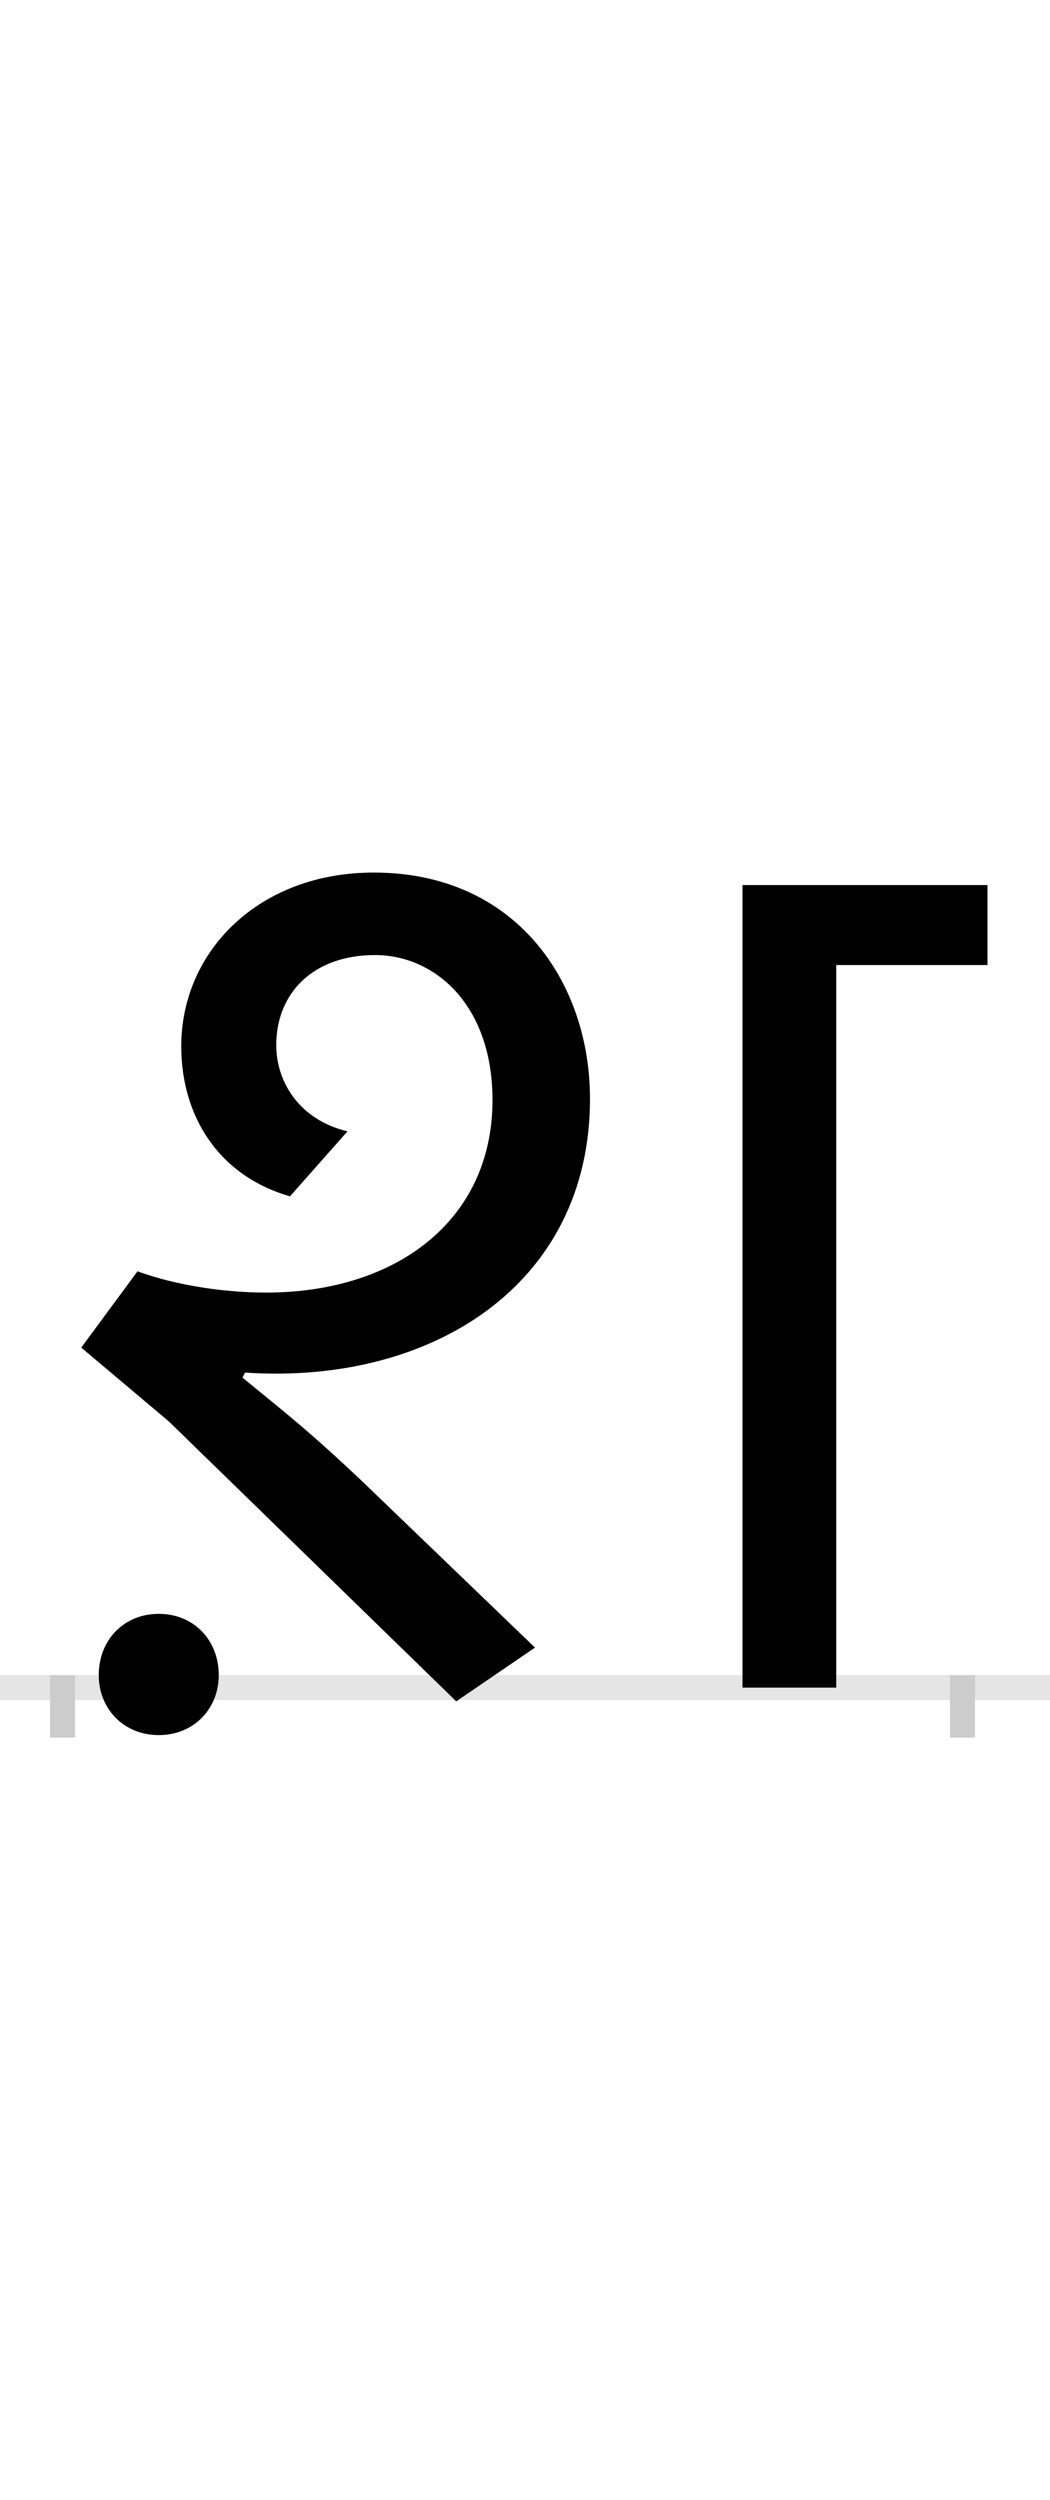 <?xml version="1.0" encoding="UTF-8"?>
<svg height="200.0" version="1.1" width="84.0" xmlns="http://www.w3.org/2000/svg" xmlns:xlink="http://www.w3.org/1999/xlink">
 <rect width="100%" height="100%" fill="#808080" stroke="none"/>
 <path d="M0,0 l84,0 l0,200 l-84,0 Z M0,0" fill="rgb(255,255,255)" transform="matrix(1,0,0,-1,0.0,200.0)"/>
 <path d="M0,0 l84,0" fill="none" stroke="rgb(229,229,229)" stroke-width="2" transform="matrix(1,0,0,-1,0.0,135.0)"/>
 <path d="M0,1 l0,-5" fill="none" stroke="rgb(204,204,204)" stroke-width="2" transform="matrix(1,0,0,-1,5.0,135.0)"/>
 <path d="M0,1 l0,-5" fill="none" stroke="rgb(204,204,204)" stroke-width="2" transform="matrix(1,0,0,-1,77.0,135.0)"/>
 <path d="M228,445 c-38,9,-57,39,-57,69 c0,41,29,72,79,72 c48,0,94,-40,94,-116 c0,-97,-78,-154,-181,-154 c-31,0,-70,5,-103,17 l-45,-61 l70,-59 l230,-224 l63,43 l-133,128 c-48,46,-72,64,-101,88 l2,4 c149,-10,276,70,276,219 c0,93,-59,181,-173,181 c-92,0,-154,-63,-154,-139 c0,-57,31,-104,87,-120 Z M544,0 l75,0 l0,578 l121,0 l0,64 l-196,0 Z M29,10 c0,-27,20,-48,48,-48 c28,0,48,21,48,48 c0,28,-20,49,-48,49 c-28,0,-48,-21,-48,-49 Z M29,10" fill="rgb(0,0,0)" transform="matrix(0.1,0.0,0.0,-0.1,5.0,135.0)"/>
</svg>